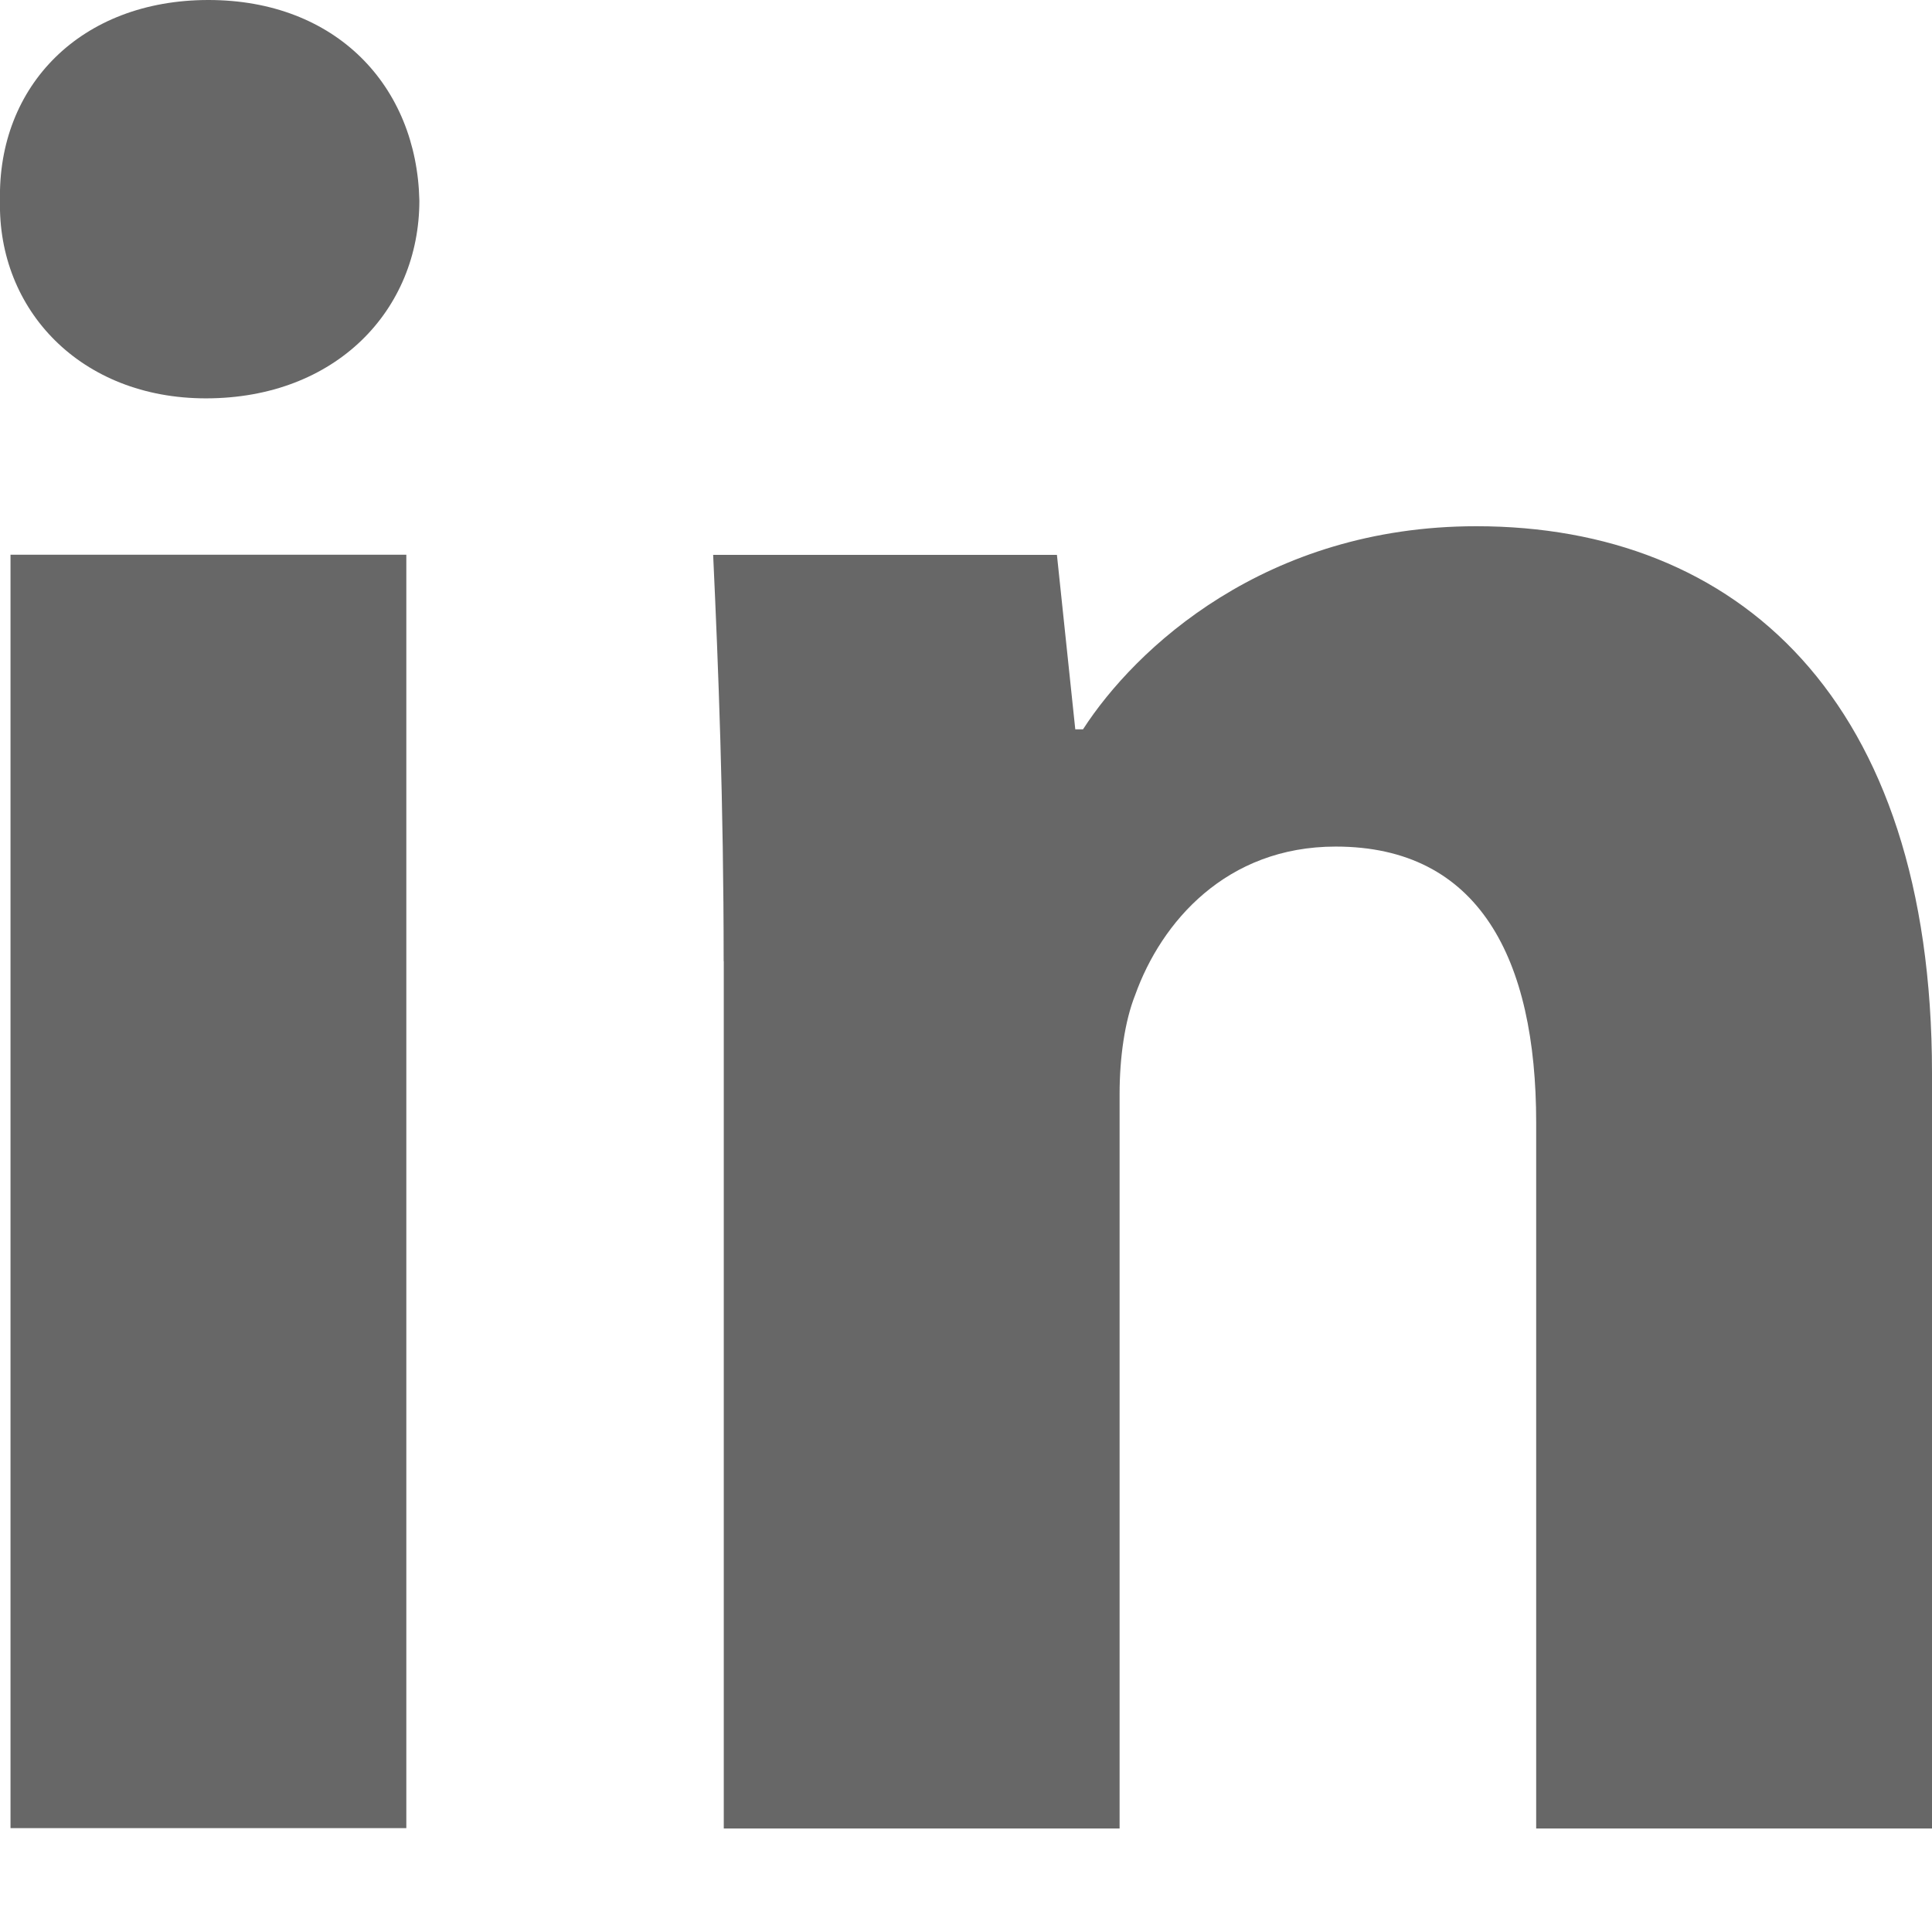 <svg width="16" height="16" viewBox="0 0 16 16" fill="none" xmlns="http://www.w3.org/2000/svg">
<path fill-rule="evenodd" clip-rule="evenodd" d="M3.473 1.661C3.473 2.567 2.783 3.299 1.705 3.299C0.669 3.299 -0.021 2.567 0 1.661C-0.021 0.711 0.669 0 1.726 0C2.783 0 3.452 0.711 3.473 1.661ZM0.087 15.141V4.594H3.365V15.14H0.087V15.141Z" fill="#676767"/>
<path fill-rule="evenodd" clip-rule="evenodd" d="M5.993 7.96C5.993 6.644 5.949 5.523 5.906 4.595H8.753L8.905 6.04H8.969C9.401 5.371 10.479 4.358 12.226 4.358C14.382 4.358 16 5.782 16 8.887V15.143H12.722V9.297C12.722 7.938 12.248 7.011 11.062 7.011C10.155 7.011 9.617 7.636 9.401 8.24C9.315 8.456 9.272 8.757 9.272 9.06V15.143H5.994V7.96H5.993Z" fill="#676767"/>
</svg>
